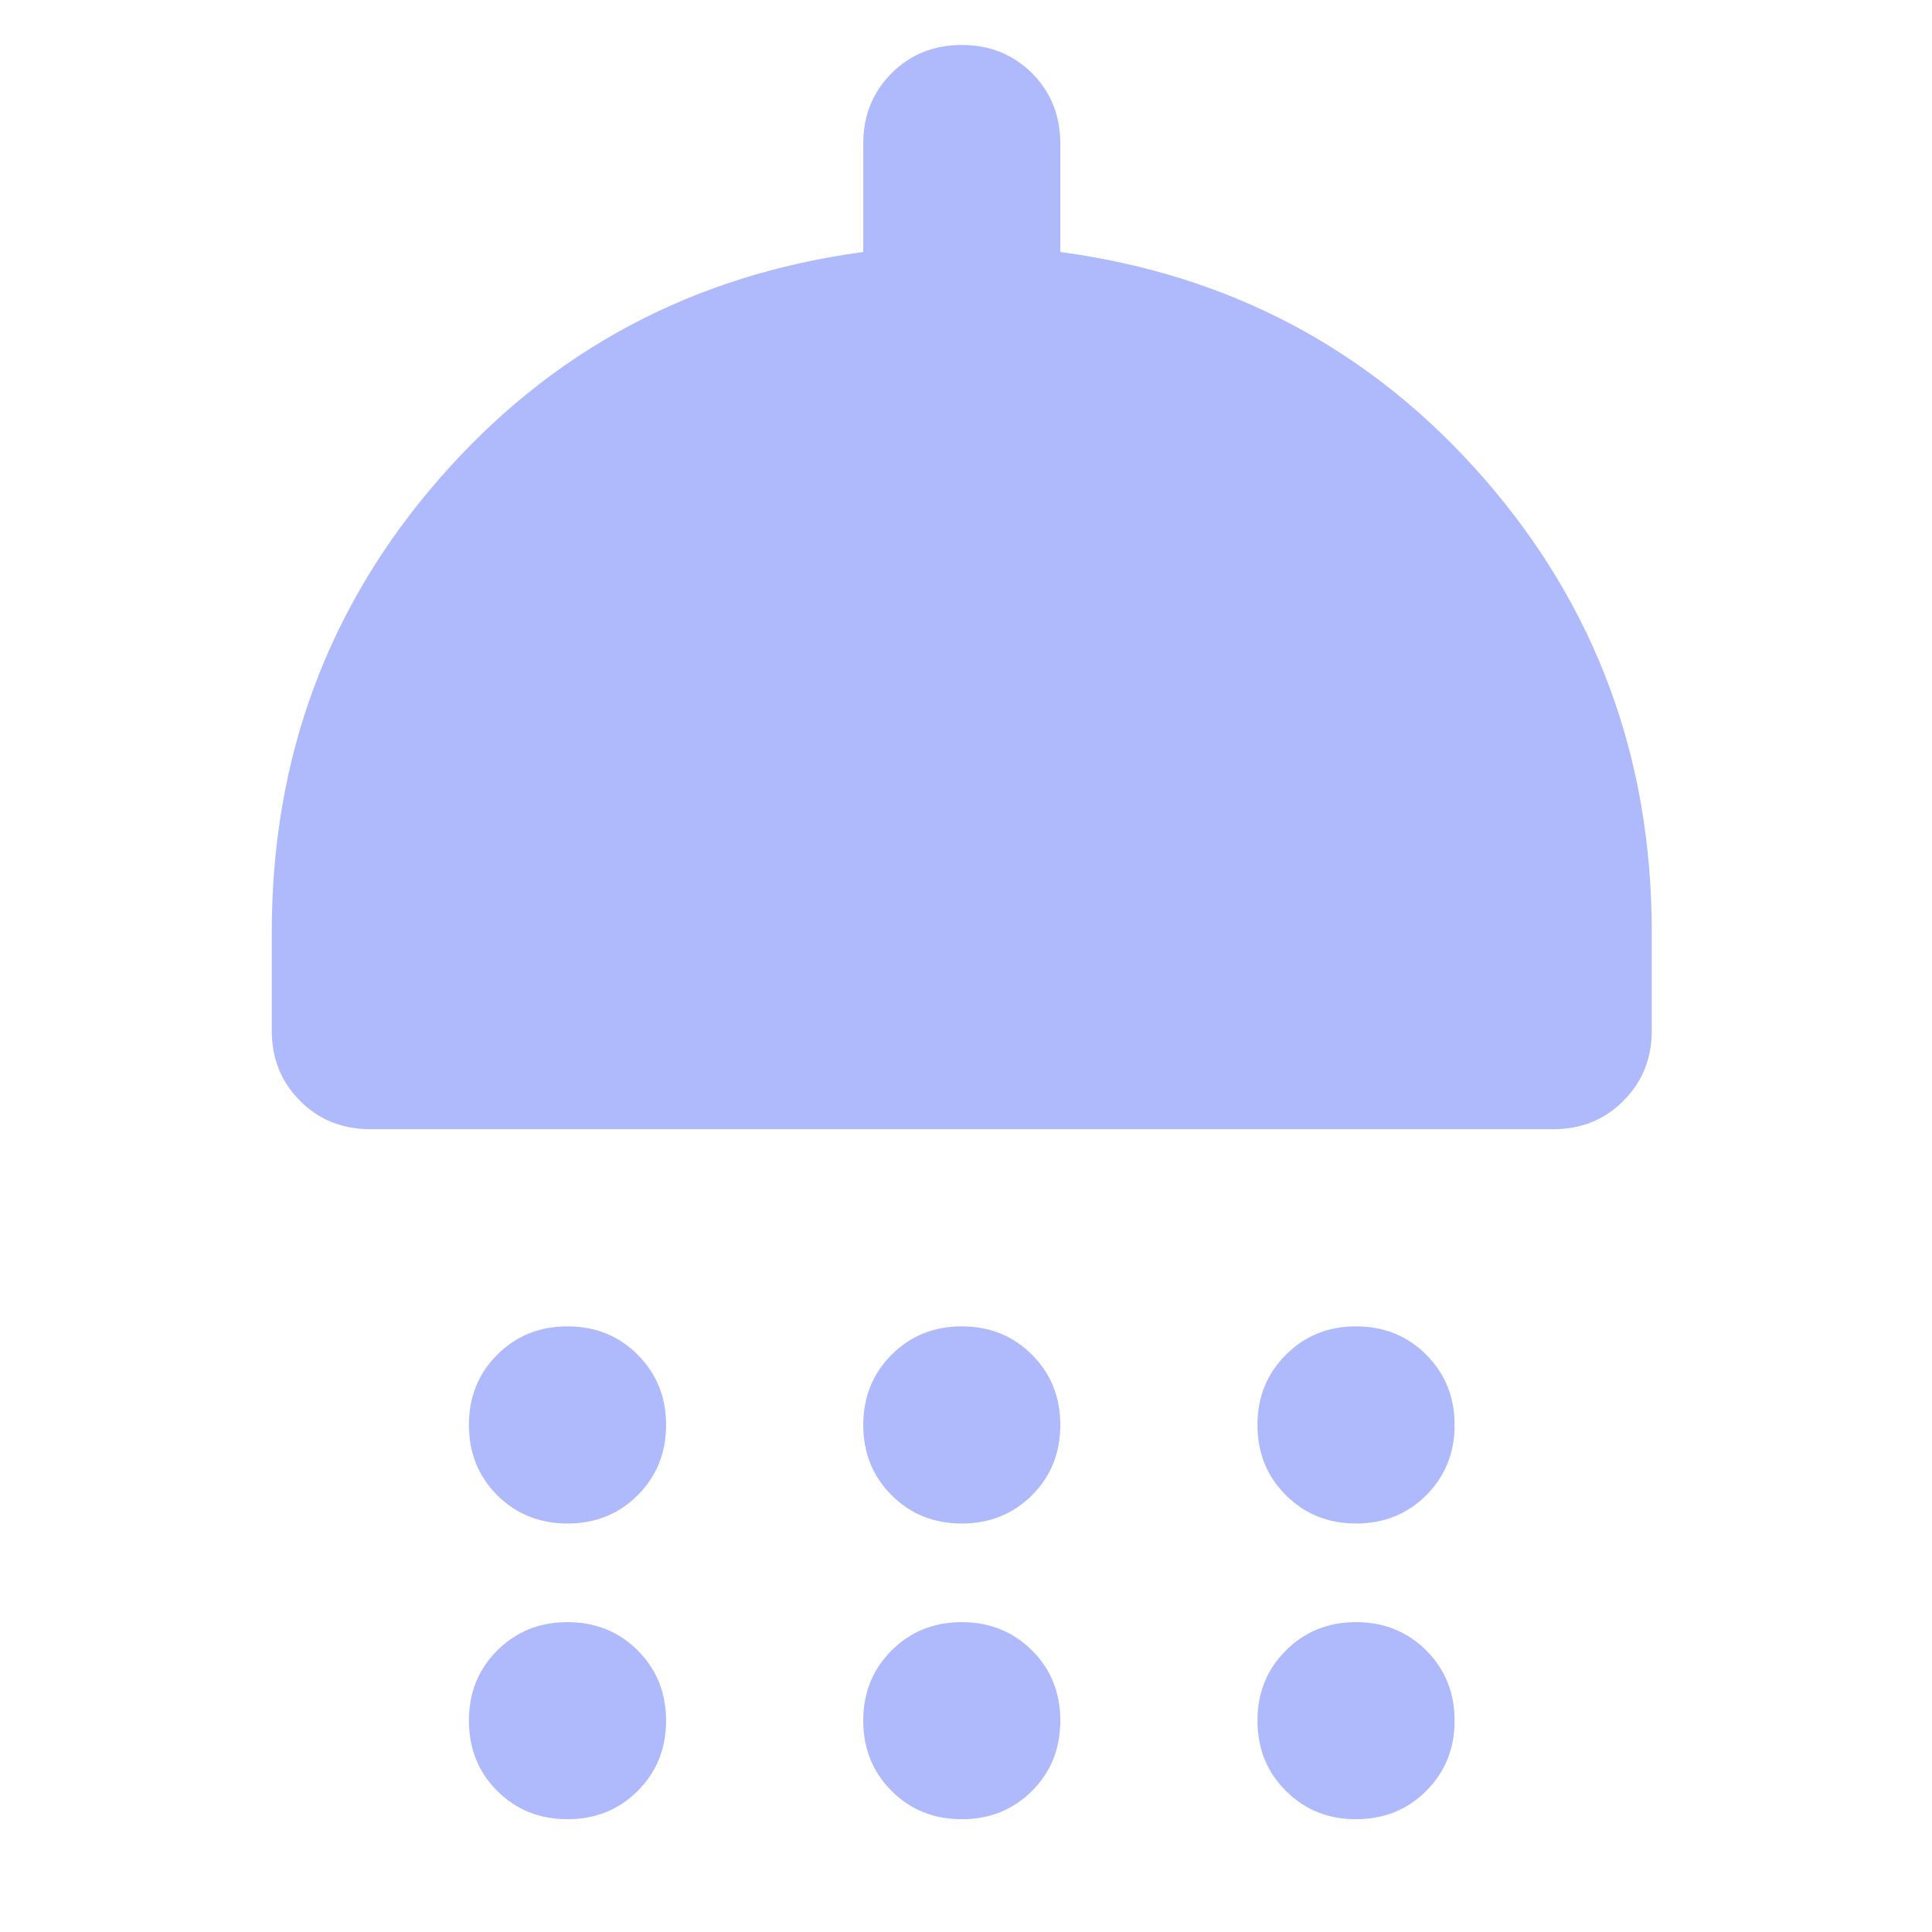 <svg width="21" height="21" viewBox="0 0 21 21" fill="none" xmlns="http://www.w3.org/2000/svg">
<path d="M6.168 16.56C5.865 16.56 5.61 16.457 5.404 16.252C5.199 16.047 5.097 15.792 5.097 15.489C5.097 15.185 5.199 14.931 5.404 14.726C5.61 14.52 5.865 14.417 6.168 14.417C6.472 14.417 6.727 14.52 6.932 14.726C7.137 14.931 7.24 15.185 7.24 15.489C7.24 15.792 7.137 16.047 6.932 16.252C6.727 16.457 6.472 16.56 6.168 16.56ZM10.454 16.56C10.15 16.56 9.896 16.457 9.691 16.252C9.486 16.047 9.383 15.792 9.383 15.489C9.383 15.185 9.486 14.931 9.691 14.726C9.896 14.52 10.15 14.417 10.454 14.417C10.758 14.417 11.012 14.52 11.218 14.726C11.423 14.931 11.525 15.185 11.525 15.489C11.525 15.792 11.423 16.047 11.218 16.252C11.012 16.457 10.758 16.56 10.454 16.56ZM14.74 16.56C14.436 16.56 14.182 16.457 13.977 16.252C13.771 16.047 13.668 15.792 13.668 15.489C13.668 15.185 13.771 14.931 13.977 14.726C14.182 14.52 14.436 14.417 14.74 14.417C15.043 14.417 15.298 14.52 15.503 14.726C15.708 14.931 15.811 15.185 15.811 15.489C15.811 15.792 15.708 16.047 15.503 16.252C15.298 16.457 15.043 16.56 14.74 16.56ZM4.026 12.274C3.722 12.274 3.467 12.172 3.262 11.966C3.057 11.761 2.954 11.507 2.954 11.203V10.132C2.954 8.239 3.561 6.596 4.776 5.203C5.99 3.81 7.526 2.989 9.383 2.739V1.56C9.383 1.257 9.486 1.002 9.691 0.796C9.896 0.591 10.15 0.489 10.454 0.489C10.758 0.489 11.012 0.591 11.218 0.796C11.423 1.002 11.525 1.257 11.525 1.56V2.739C13.383 2.989 14.918 3.81 16.133 5.203C17.347 6.596 17.954 8.239 17.954 10.132V11.203C17.954 11.507 17.851 11.761 17.645 11.966C17.441 12.172 17.186 12.274 16.883 12.274H4.026ZM6.168 19.774C5.865 19.774 5.61 19.672 5.404 19.466C5.199 19.261 5.097 19.007 5.097 18.703C5.097 18.399 5.199 18.145 5.404 17.94C5.61 17.735 5.865 17.632 6.168 17.632C6.472 17.632 6.727 17.735 6.932 17.94C7.137 18.145 7.24 18.399 7.24 18.703C7.24 19.007 7.137 19.261 6.932 19.466C6.727 19.672 6.472 19.774 6.168 19.774ZM10.454 19.774C10.15 19.774 9.896 19.672 9.691 19.466C9.486 19.261 9.383 19.007 9.383 18.703C9.383 18.399 9.486 18.145 9.691 17.94C9.896 17.735 10.15 17.632 10.454 17.632C10.758 17.632 11.012 17.735 11.218 17.94C11.423 18.145 11.525 18.399 11.525 18.703C11.525 19.007 11.423 19.261 11.218 19.466C11.012 19.672 10.758 19.774 10.454 19.774ZM14.74 19.774C14.436 19.774 14.182 19.672 13.977 19.466C13.771 19.261 13.668 19.007 13.668 18.703C13.668 18.399 13.771 18.145 13.977 17.94C14.182 17.735 14.436 17.632 14.74 17.632C15.043 17.632 15.298 17.735 15.503 17.94C15.708 18.145 15.811 18.399 15.811 18.703C15.811 19.007 15.708 19.261 15.503 19.466C15.298 19.672 15.043 19.774 14.74 19.774Z" fill="#AEBAFC"/>
</svg>
